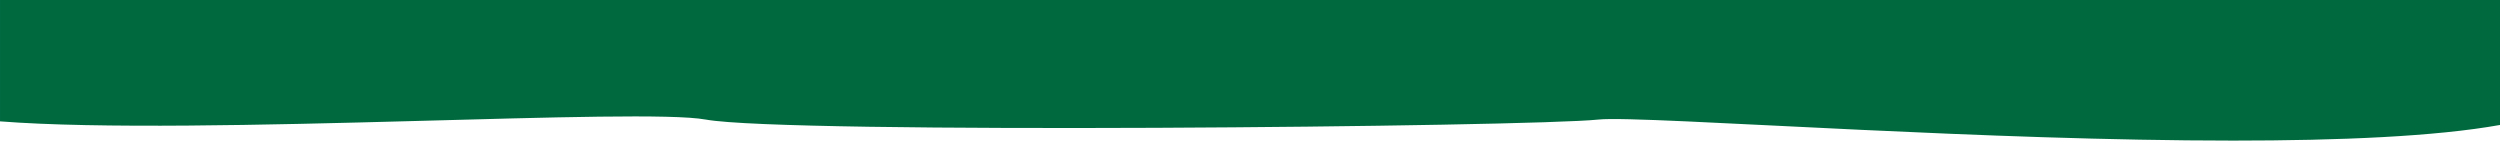<svg xmlns="http://www.w3.org/2000/svg" width="1365" height="76.765" viewBox="0 0 1365 76.765">
  <path  data-name="Intersection 2" d="M1076.891,528.773c-73.387-3.452-131.064-6.9-143.124-5.606-37.248,4.007-443.738,8.014-487.463,0-17.788-3.26-84.344-1.216-160.1.829-80.49,2.172-171.377,4.344-225.189.155V457.894h1365v68.229c-35.2,6.327-87.787,8.536-145.695,8.536C1213.44,534.66,1139.465,531.716,1076.891,528.773Z" transform="translate(-61.011 -457.894)" fill="#00693e"/>
</svg>
